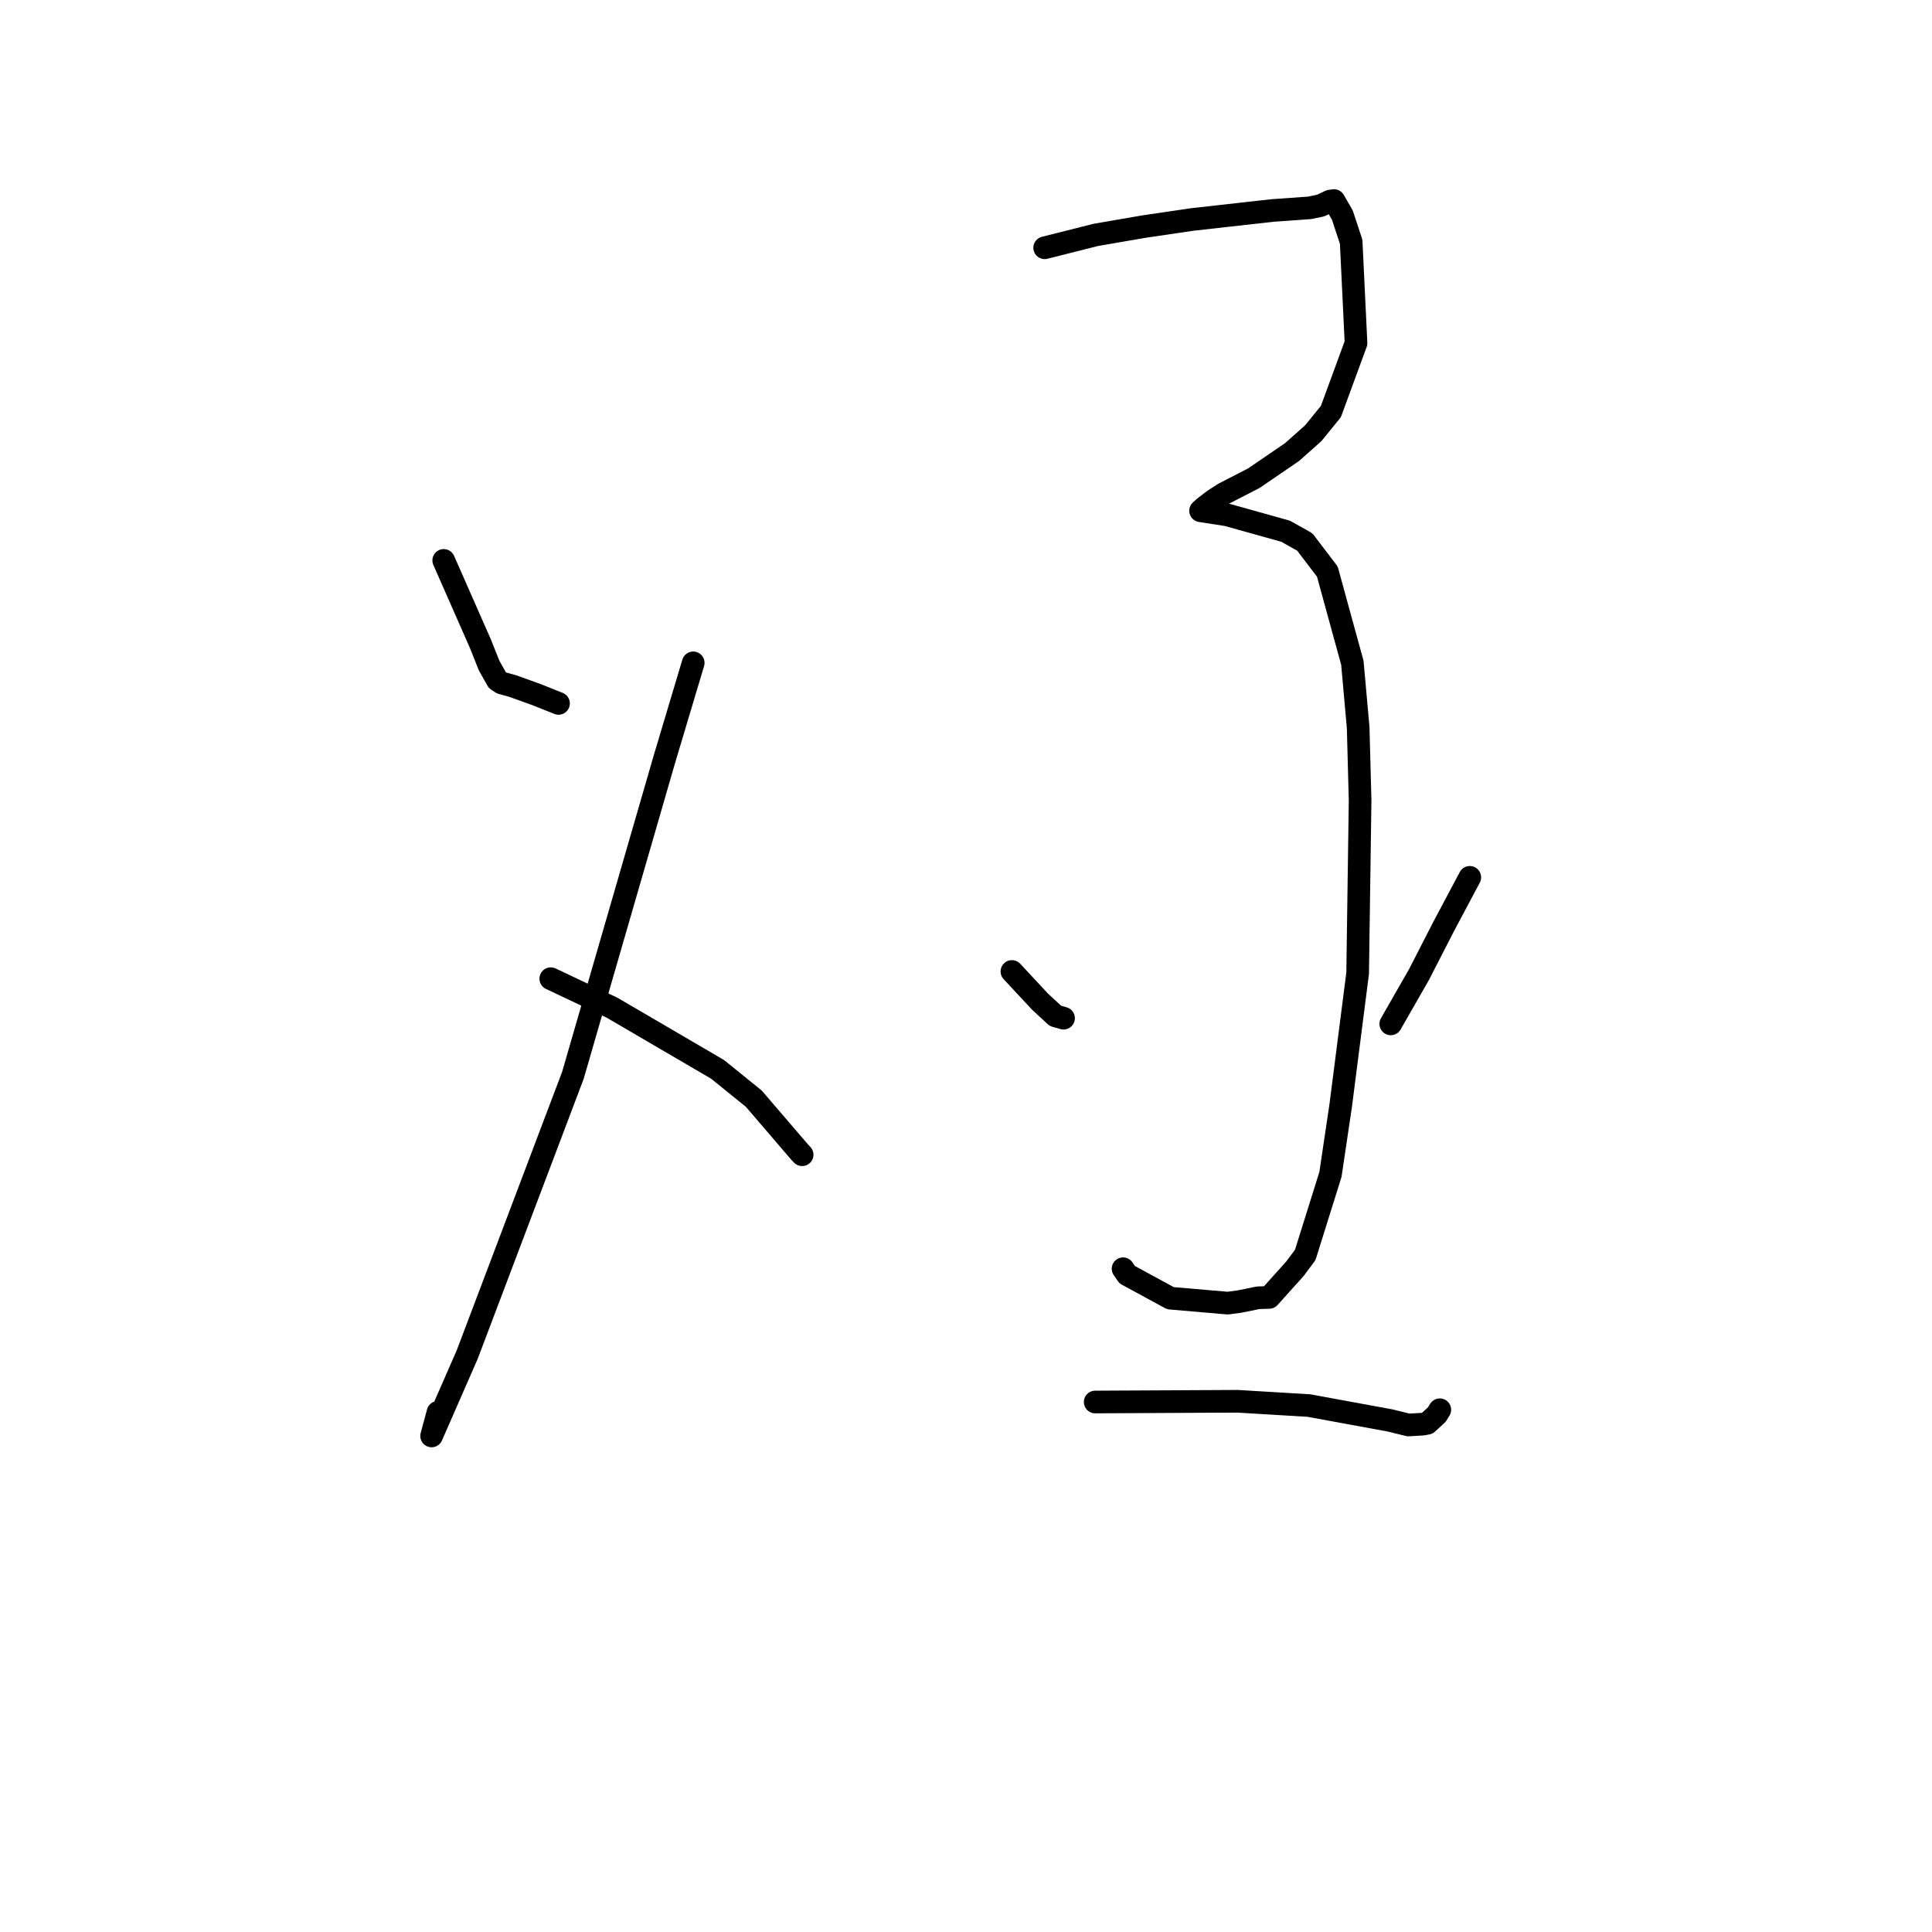 <?xml version="1.0" standalone="no"?>
    <svg width="256" height="256" xmlns="http://www.w3.org/2000/svg" version="1.1">
    <polyline stroke="black" stroke-width="3" stroke-linecap="round" fill="transparent" stroke-linejoin="round" points="58.795 74.256 63.638 85.252 64.812 88.194 65.901 90.126 66.458 90.494 67.931 90.904 71.125 92.051 73.134 92.856 74.009 93.206 " />
        <polyline stroke="black" stroke-width="3" stroke-linecap="round" fill="transparent" stroke-linejoin="round" points="91.856 87.83 88.039 100.589 75.911 142.491 61.903 179.501 57.19 190.269 58.036 187.138 " />
        <polyline stroke="black" stroke-width="3" stroke-linecap="round" fill="transparent" stroke-linejoin="round" points="72.981 129.681 81.105 133.529 95.079 141.694 99.877 145.574 105.98 152.685 106.288 153.007 " />
        <polyline stroke="black" stroke-width="3" stroke-linecap="round" fill="transparent" stroke-linejoin="round" points="138.424 32.832 145.188 31.127 151.612 30.018 157.993 29.081 168.607 27.891 173.527 27.542 174.988 27.239 176.23 26.65 176.759 26.573 177.873 28.515 179.035 32.03 179.68 45.459 176.351 54.528 174.016 57.402 171.197 59.906 166.142 63.361 162.19 65.397 160.848 66.257 159.615 67.198 159.327 67.456 159.172 67.595 159.081 67.677 162.618 68.229 170.348 70.39 172.893 71.817 175.878 75.737 179.195 87.821 179.964 96.415 180.221 106.071 179.895 128.957 177.654 146.46 176.292 155.613 172.951 166.284 171.58 168.123 168.171 171.915 166.709 171.96 164.205 172.469 162.687 172.673 155.087 172.017 149.359 168.904 148.812 168.113 " />
        <polyline stroke="black" stroke-width="3" stroke-linecap="round" fill="transparent" stroke-linejoin="round" points="134.084 128.723 137.823 132.738 139.846 134.605 140.561 134.811 140.927 134.917 " />
        <polyline stroke="black" stroke-width="3" stroke-linecap="round" fill="transparent" stroke-linejoin="round" points="194.755 116.252 191.303 122.745 188.02 129.143 184.556 135.196 184.285 135.67 " />
        <polyline stroke="black" stroke-width="3" stroke-linecap="round" fill="transparent" stroke-linejoin="round" points="145.118 185.772 163.958 185.676 173.429 186.241 184.2 188.219 186.624 188.817 188.499 188.708 189.131 188.593 190.398 187.424 190.651 187.012 190.782 186.799 " />
        </svg>